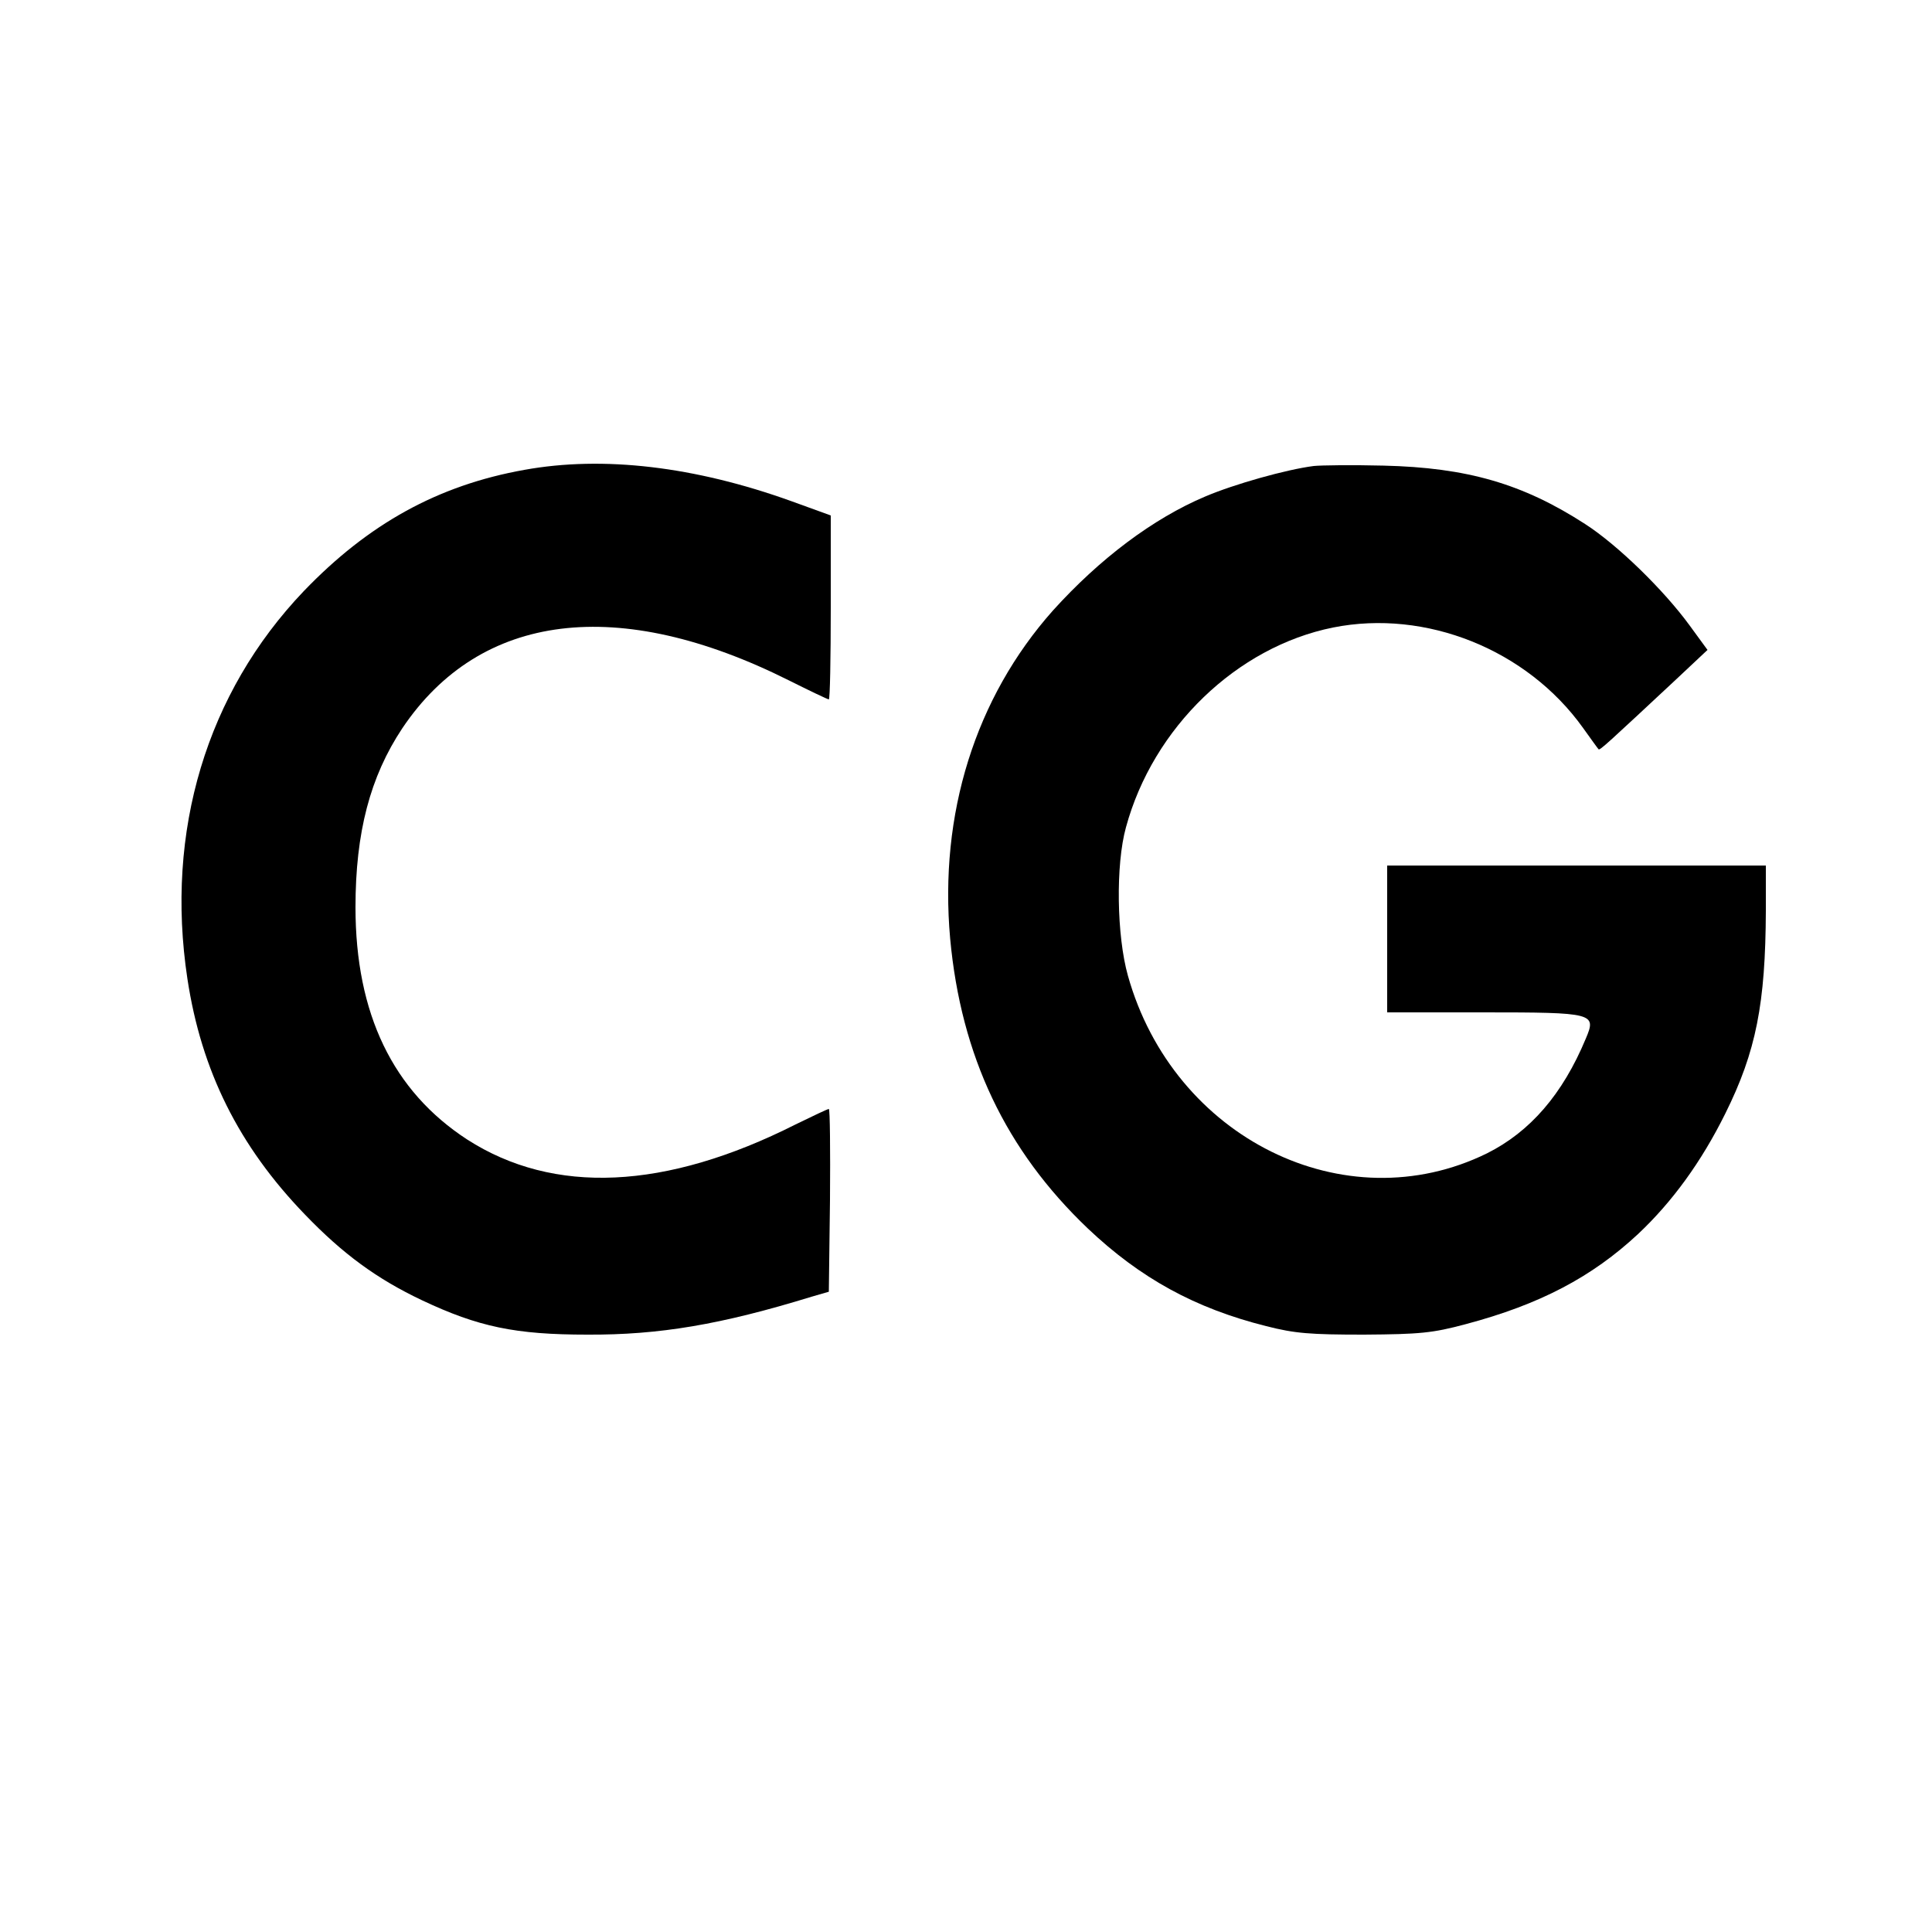 <?xml version="1.0" standalone="no"?>
<!DOCTYPE svg PUBLIC "-//W3C//DTD SVG 20010904//EN"
 "http://www.w3.org/TR/2001/REC-SVG-20010904/DTD/svg10.dtd">
<svg version="1.0" xmlns="http://www.w3.org/2000/svg"
 width="500pt" height="500pt" viewBox="0 0 500 500"
 preserveAspectRatio="xMidYMid meet">
<g transform="translate(0,500) scale(0.1,-0.1)"
fill="#000000" stroke="none">
<path d="M1357 3784 c-224 -40 -404 -140 -571 -314 -251 -263 -359 -621 -301
-1003 36 -238 133 -433 304 -610 99 -103 187 -167 303 -222 146 -69 242 -89
428 -89 186 -1 346 26 580 98 l45 13 3 237 c1 130 0 236 -3 236 -3 0 -41 -18
-86 -40 -337 -170 -626 -183 -850 -39 -192 125 -289 325 -289 601 0 194 38
338 121 463 202 301 560 345 1001 124 54 -27 100 -49 103 -49 3 0 5 107 5 238
l0 238 -102 37 c-250 90 -487 118 -691 81z"/>
<path d="M3400 3794 c-71 -9 -206 -47 -281 -79 -135 -57 -273 -161 -394 -295
-201 -226 -295 -527 -266 -849 28 -304 144 -548 356 -750 136 -129 278 -207
462 -253 74 -19 114 -22 253 -22 145 1 177 4 263 27 192 51 327 122 447 234
88 83 163 186 225 311 80 161 104 285 105 525 l0 117 -490 0 -490 0 0 -190 0
-190 249 0 c287 0 293 -2 265 -68 -60 -144 -144 -241 -256 -297 -367 -180
-811 39 -929 460 -29 103 -32 287 -5 384 70 258 287 467 536 517 240 48 502
-57 647 -260 20 -28 38 -53 40 -55 3 -4 24 16 200 180 l82 77 -46 63 c-67 92
-187 209 -271 263 -161 104 -305 146 -522 151 -80 2 -161 1 -180 -1z"/>
</g>
</svg>
